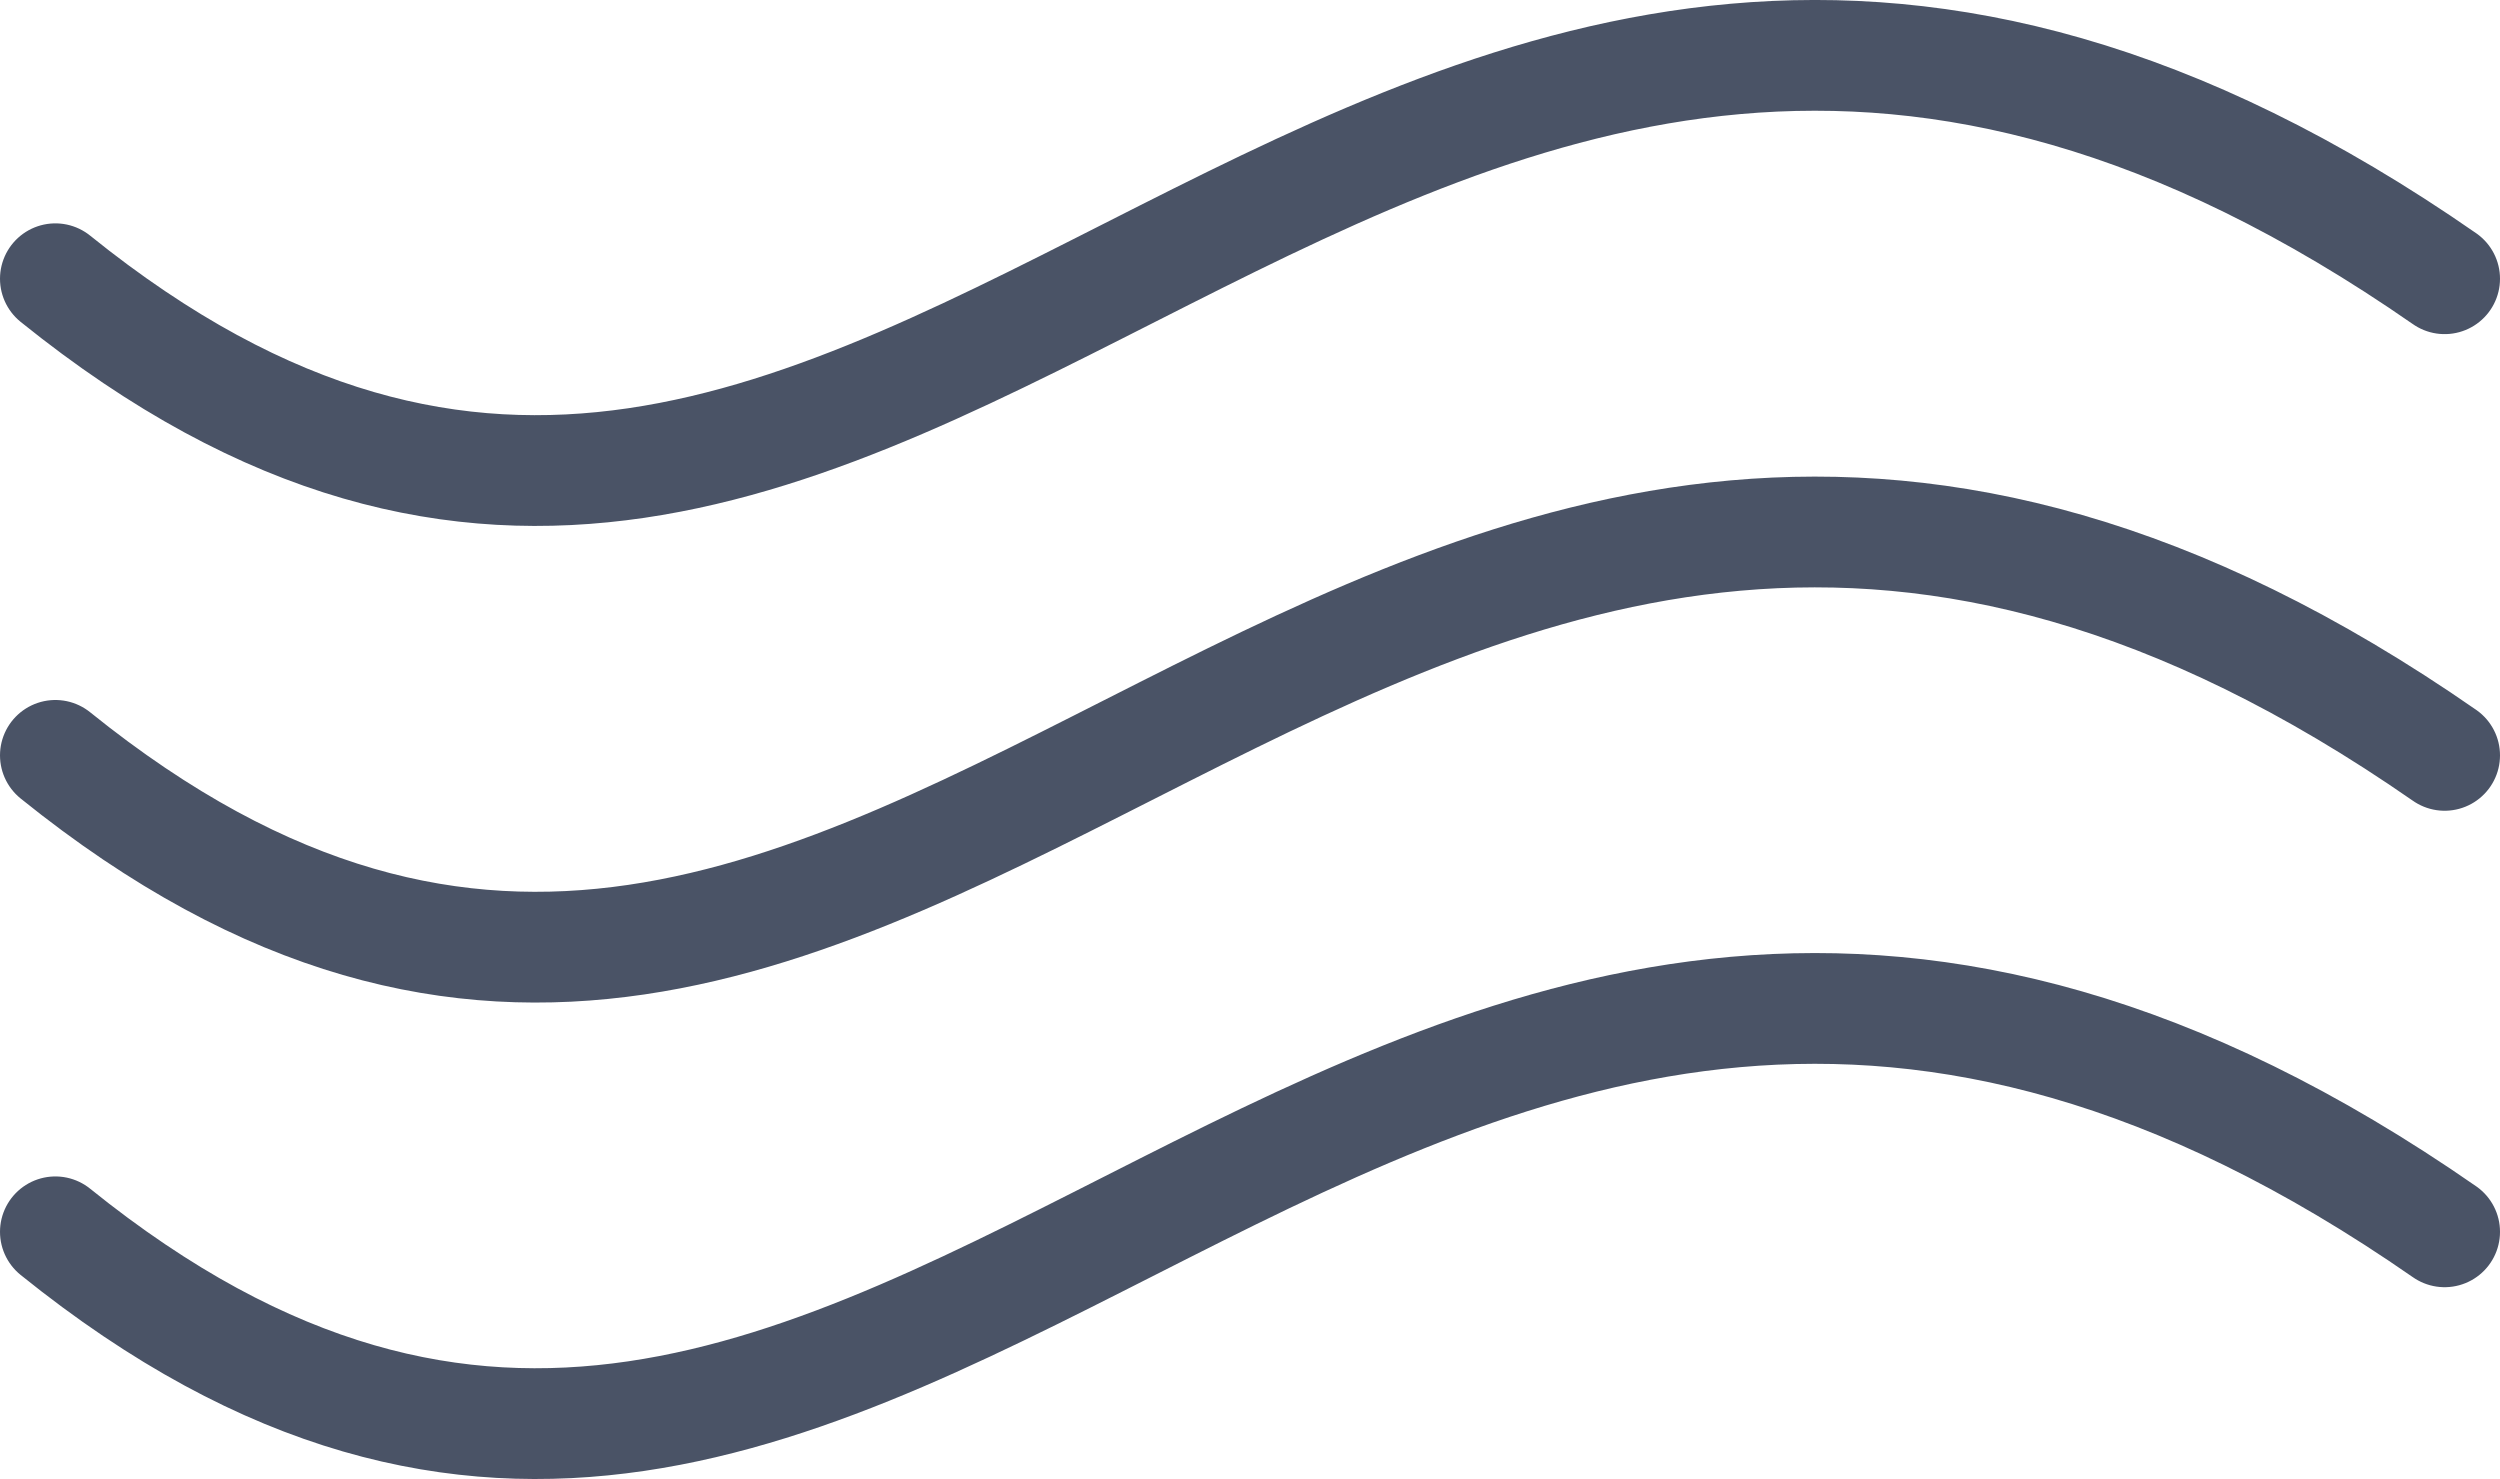 <?xml version="1.0" encoding="UTF-8"?>
<svg id="Layer_2" data-name="Layer 2" xmlns="http://www.w3.org/2000/svg" viewBox="0 0 135.43 80.13">
  <defs>
    <style>
      .cls-1 {
        fill: none;
        stroke: #4a5366;
        stroke-linecap: round;
        stroke-miterlimit: 10;
        stroke-width: 6px;
      }
    </style>
  </defs>
  <g id="Icons">
    <g>
      <path class="cls-1" d="M3,15.1c46.15,37.21,70.93-40.63,129.43,0"/>
      <path class="cls-1" d="M3,40.92c46.15,37.21,70.93-40.63,129.43,0"/>
      <path class="cls-1" d="M3,66.73c46.15,37.21,70.93-40.63,129.43,0"/>
    </g>
  </g>
</svg>